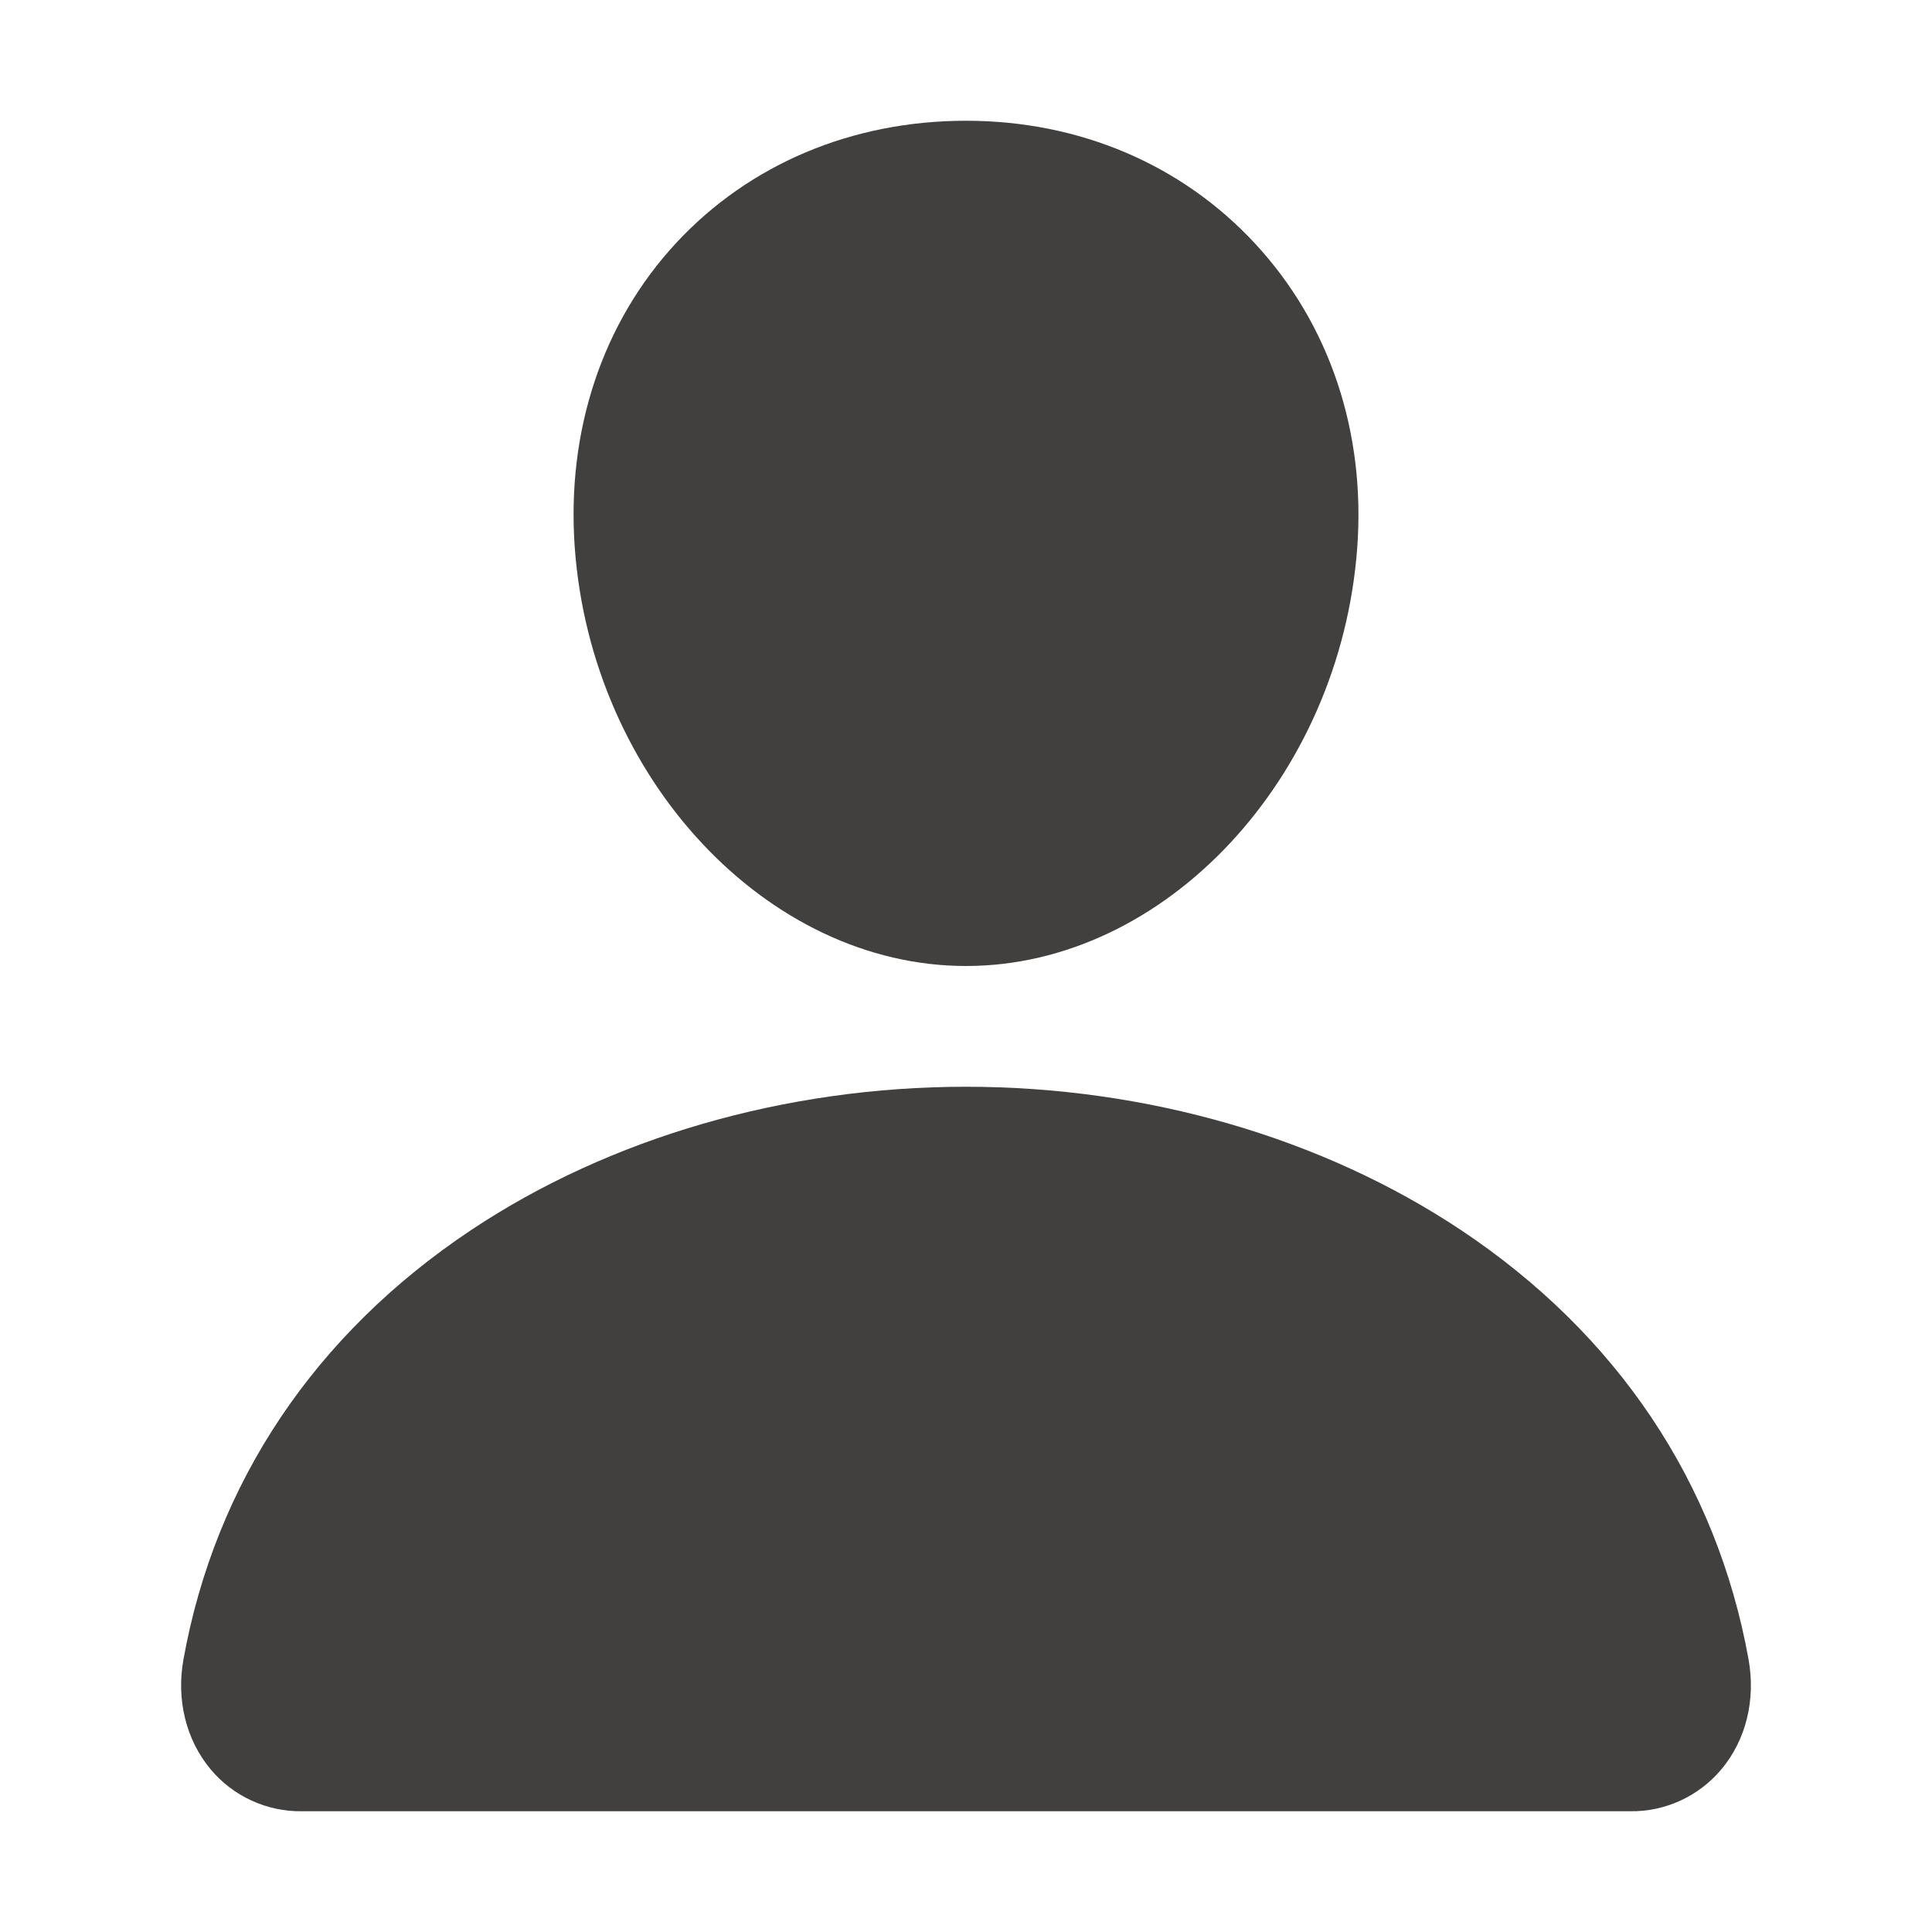 <svg width="22" height="22" viewBox="0 0 22 22" fill="none" xmlns="http://www.w3.org/2000/svg">
<path d="M14.293 2.775C13.457 1.872 12.289 1.375 11 1.375C9.704 1.375 8.533 1.869 7.7 2.766C6.859 3.673 6.449 4.906 6.545 6.237C6.736 8.864 8.735 11 11 11C13.266 11 15.261 8.864 15.455 6.238C15.552 4.919 15.14 3.689 14.293 2.775ZM18.563 20.625H3.438C3.24 20.628 3.044 20.586 2.864 20.503C2.684 20.421 2.525 20.299 2.398 20.147C2.119 19.813 2.006 19.357 2.089 18.896C2.452 16.884 3.584 15.194 5.363 14.008C6.943 12.955 8.945 12.375 11 12.375C13.055 12.375 15.057 12.955 16.638 14.008C18.417 15.194 19.548 16.884 19.911 18.895C19.994 19.357 19.882 19.812 19.603 20.146C19.476 20.298 19.317 20.42 19.137 20.503C18.957 20.586 18.761 20.628 18.563 20.625Z" fill="#41403E"/>
</svg>
